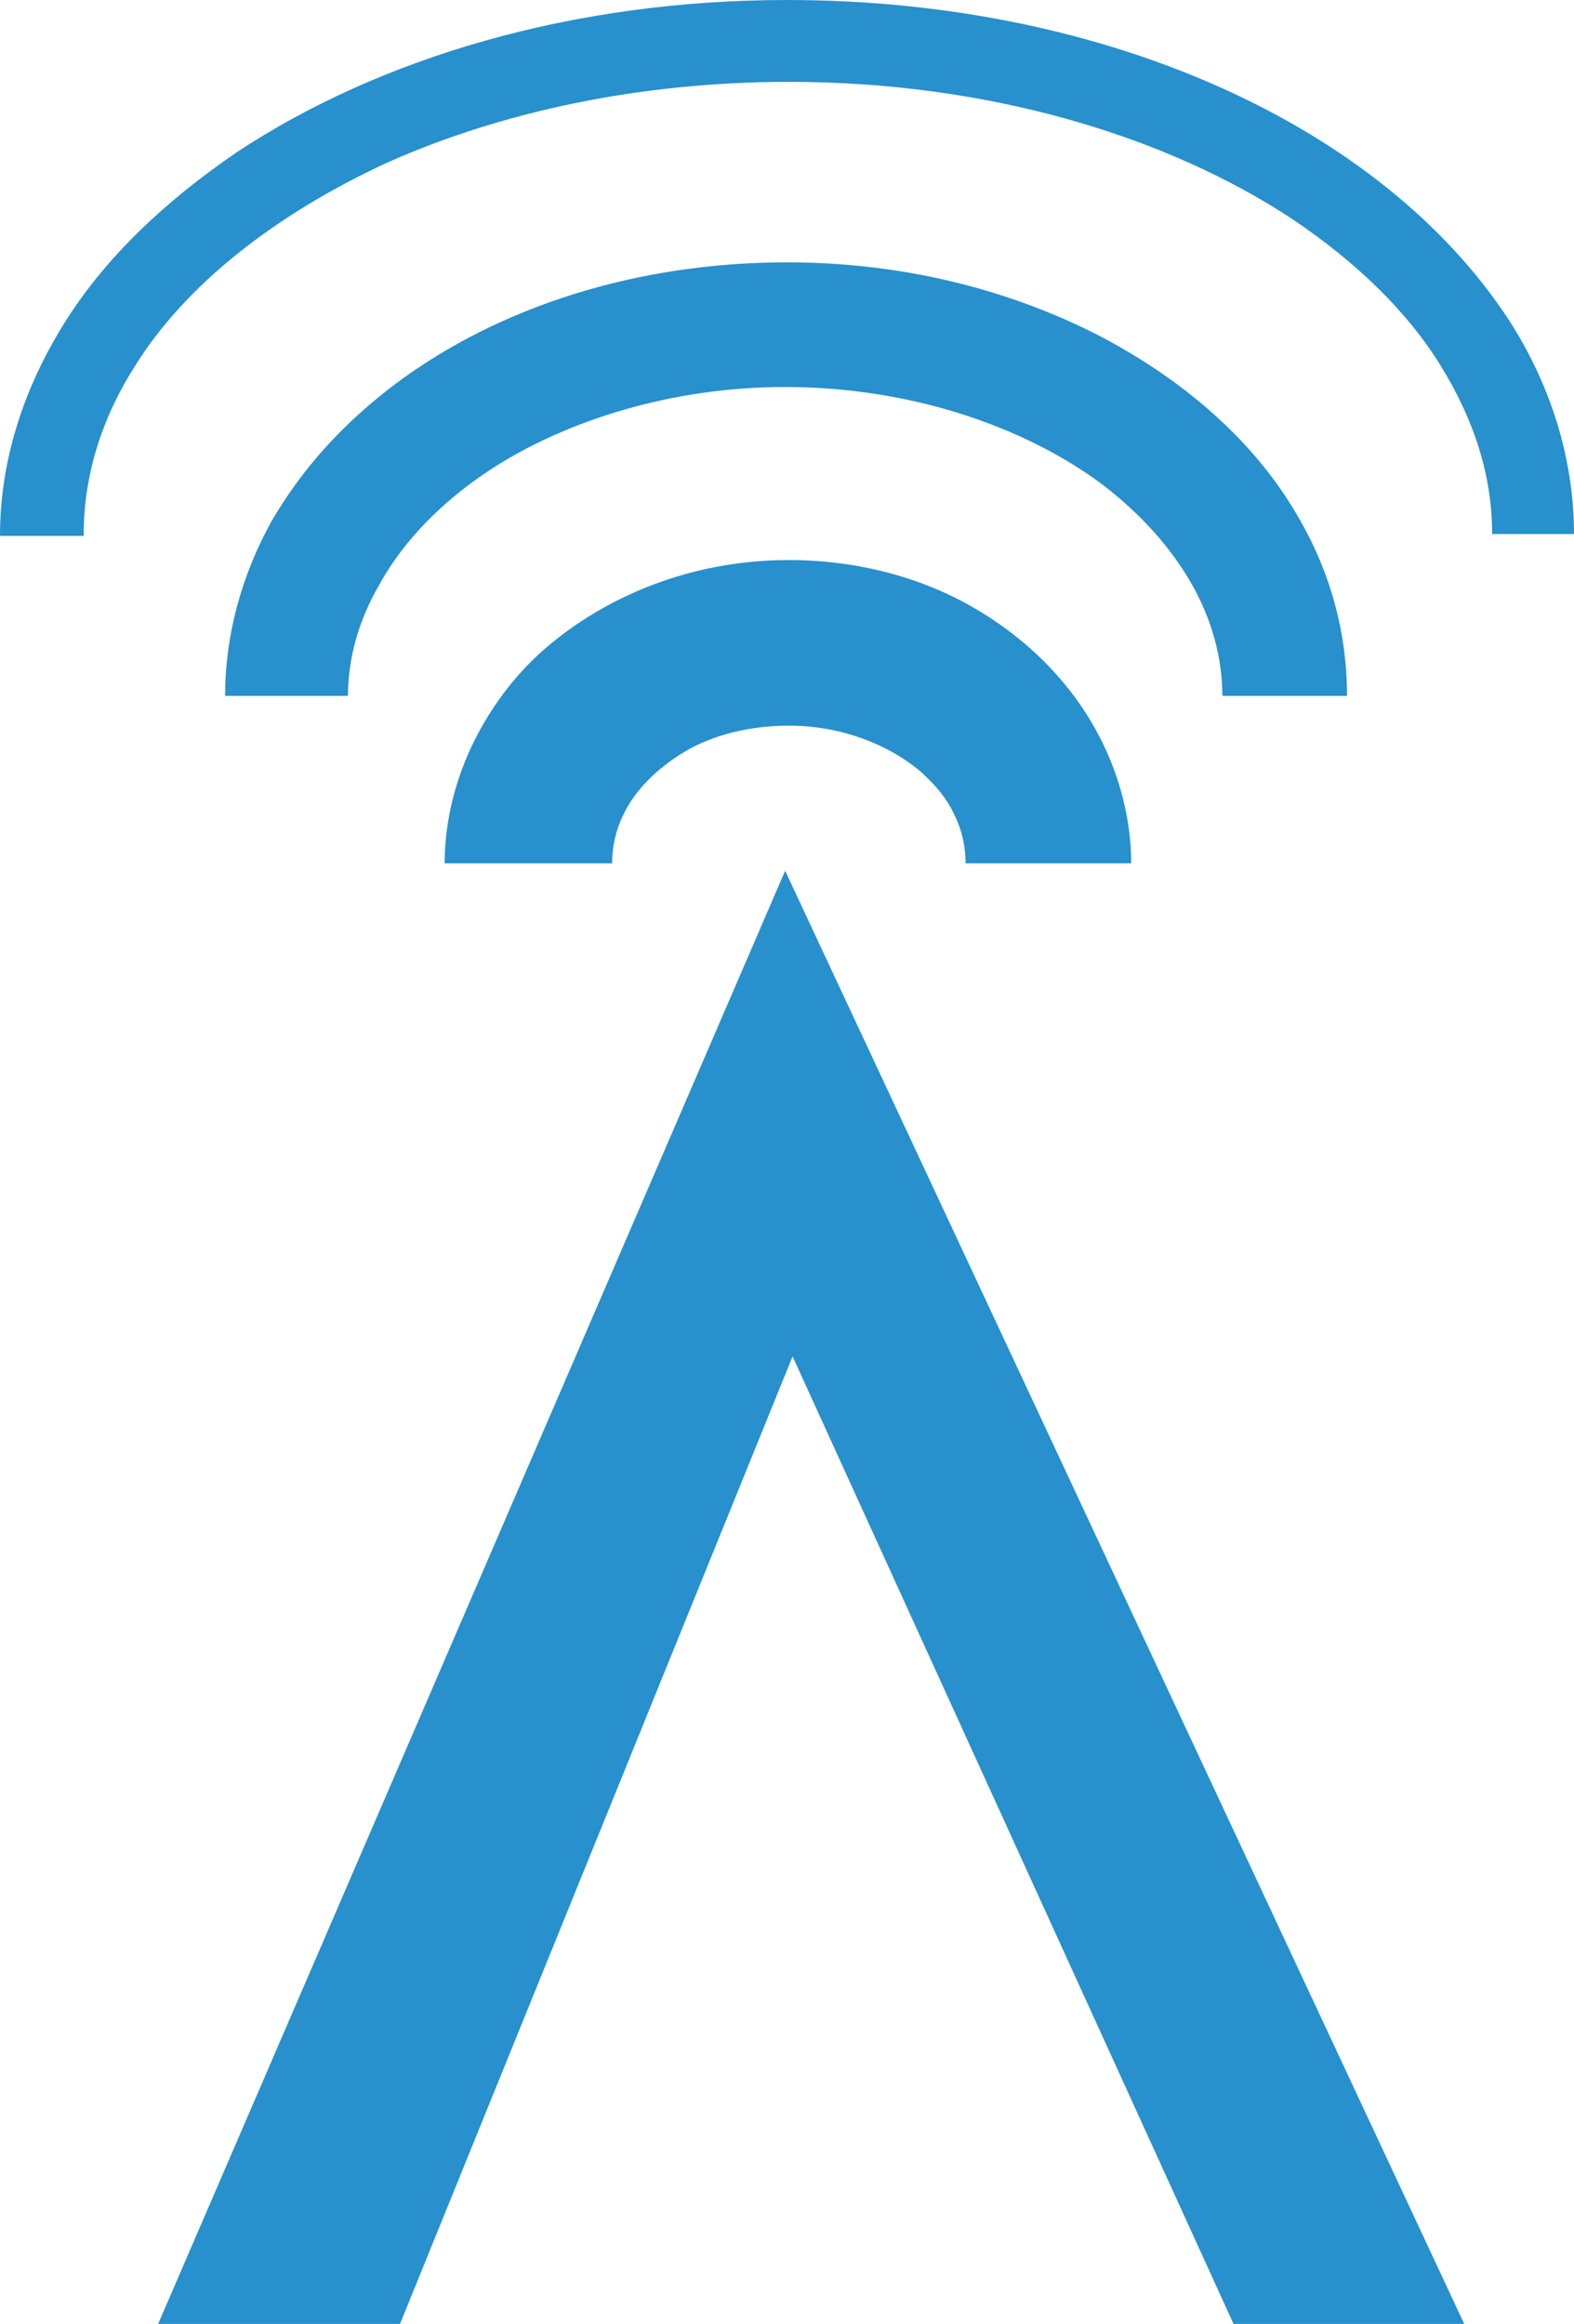 <svg version="1.1" id="Layer_1" x="0" y="0" xml:space="preserve" viewBox="0 0 84.6 124.9" xmlns="http://www.w3.org/2000/svg"><style id="style1">.st0{fill:#2790cd}</style><path d="M32.9 46.4c0-.9.2-1.8.6-2.6.6-1.3 1.8-2.5 3.3-3.4 1.5-.9 3.5-1.4 5.6-1.4 2.8 0 5.3 1 7 2.4.8.7 1.5 1.5 1.9 2.4.4.8.6 1.7.6 2.6h8.9c0-2.3-.6-4.6-1.6-6.6-1.5-3-3.9-5.4-6.8-7.1-2.9-1.7-6.4-2.6-10-2.6-4.9 0-9.4 1.7-12.8 4.5-1.7 1.4-3.1 3.2-4.1 5.2-1 2-1.6 4.3-1.6 6.6z" id="path10" style="fill:#2790cd;fill-opacity:1"/><path d="M8.5 124.9h13l21.1-52 23.7 52h12.4L42.2 46.8z" id="path4" style="fill:#2790cd;fill-opacity:1"/><path class="st0" d="M18.7 37.5c0-2.2.6-4.2 1.7-6.1 1.6-2.9 4.5-5.6 8.3-7.5 3.8-1.9 8.5-3.1 13.5-3.1 6.7 0 12.8 2.1 17 5.2 2.1 1.6 3.7 3.4 4.8 5.3 1.1 1.9 1.7 4 1.7 6.1h6.7c0-3.4-.9-6.6-2.5-9.4-2.4-4.3-6.4-7.7-11.1-10.1-4.8-2.4-10.4-3.8-16.5-3.8-8.1 0-15.5 2.4-21 6.5-2.8 2.1-5 4.5-6.7 7.4-1.6 2.9-2.5 6.1-2.5 9.4h6.6z" id="path2" style="fill:#2790cd;fill-opacity:1"/><path class="st0" d="M4.5 28.7c0-3.2 1-6.3 2.8-9.1 2.7-4.3 7.5-8.1 13.6-10.9C27 6 34.4 4.4 42.4 4.4c10.7 0 20.3 2.9 27.1 7.4 3.4 2.3 6.1 4.9 7.9 7.8 1.8 2.9 2.8 5.9 2.8 9.1h4.4c0-4.1-1.3-8.1-3.5-11.5-3.4-5.2-8.8-9.5-15.5-12.5C58.9 1.7 50.9 0 42.3 0 30.8 0 20.4 3.1 12.7 8.2c-3.8 2.6-7 5.6-9.2 9.1C1.3 20.8 0 24.7 0 28.8h4.5z" id="path3"/></svg>




